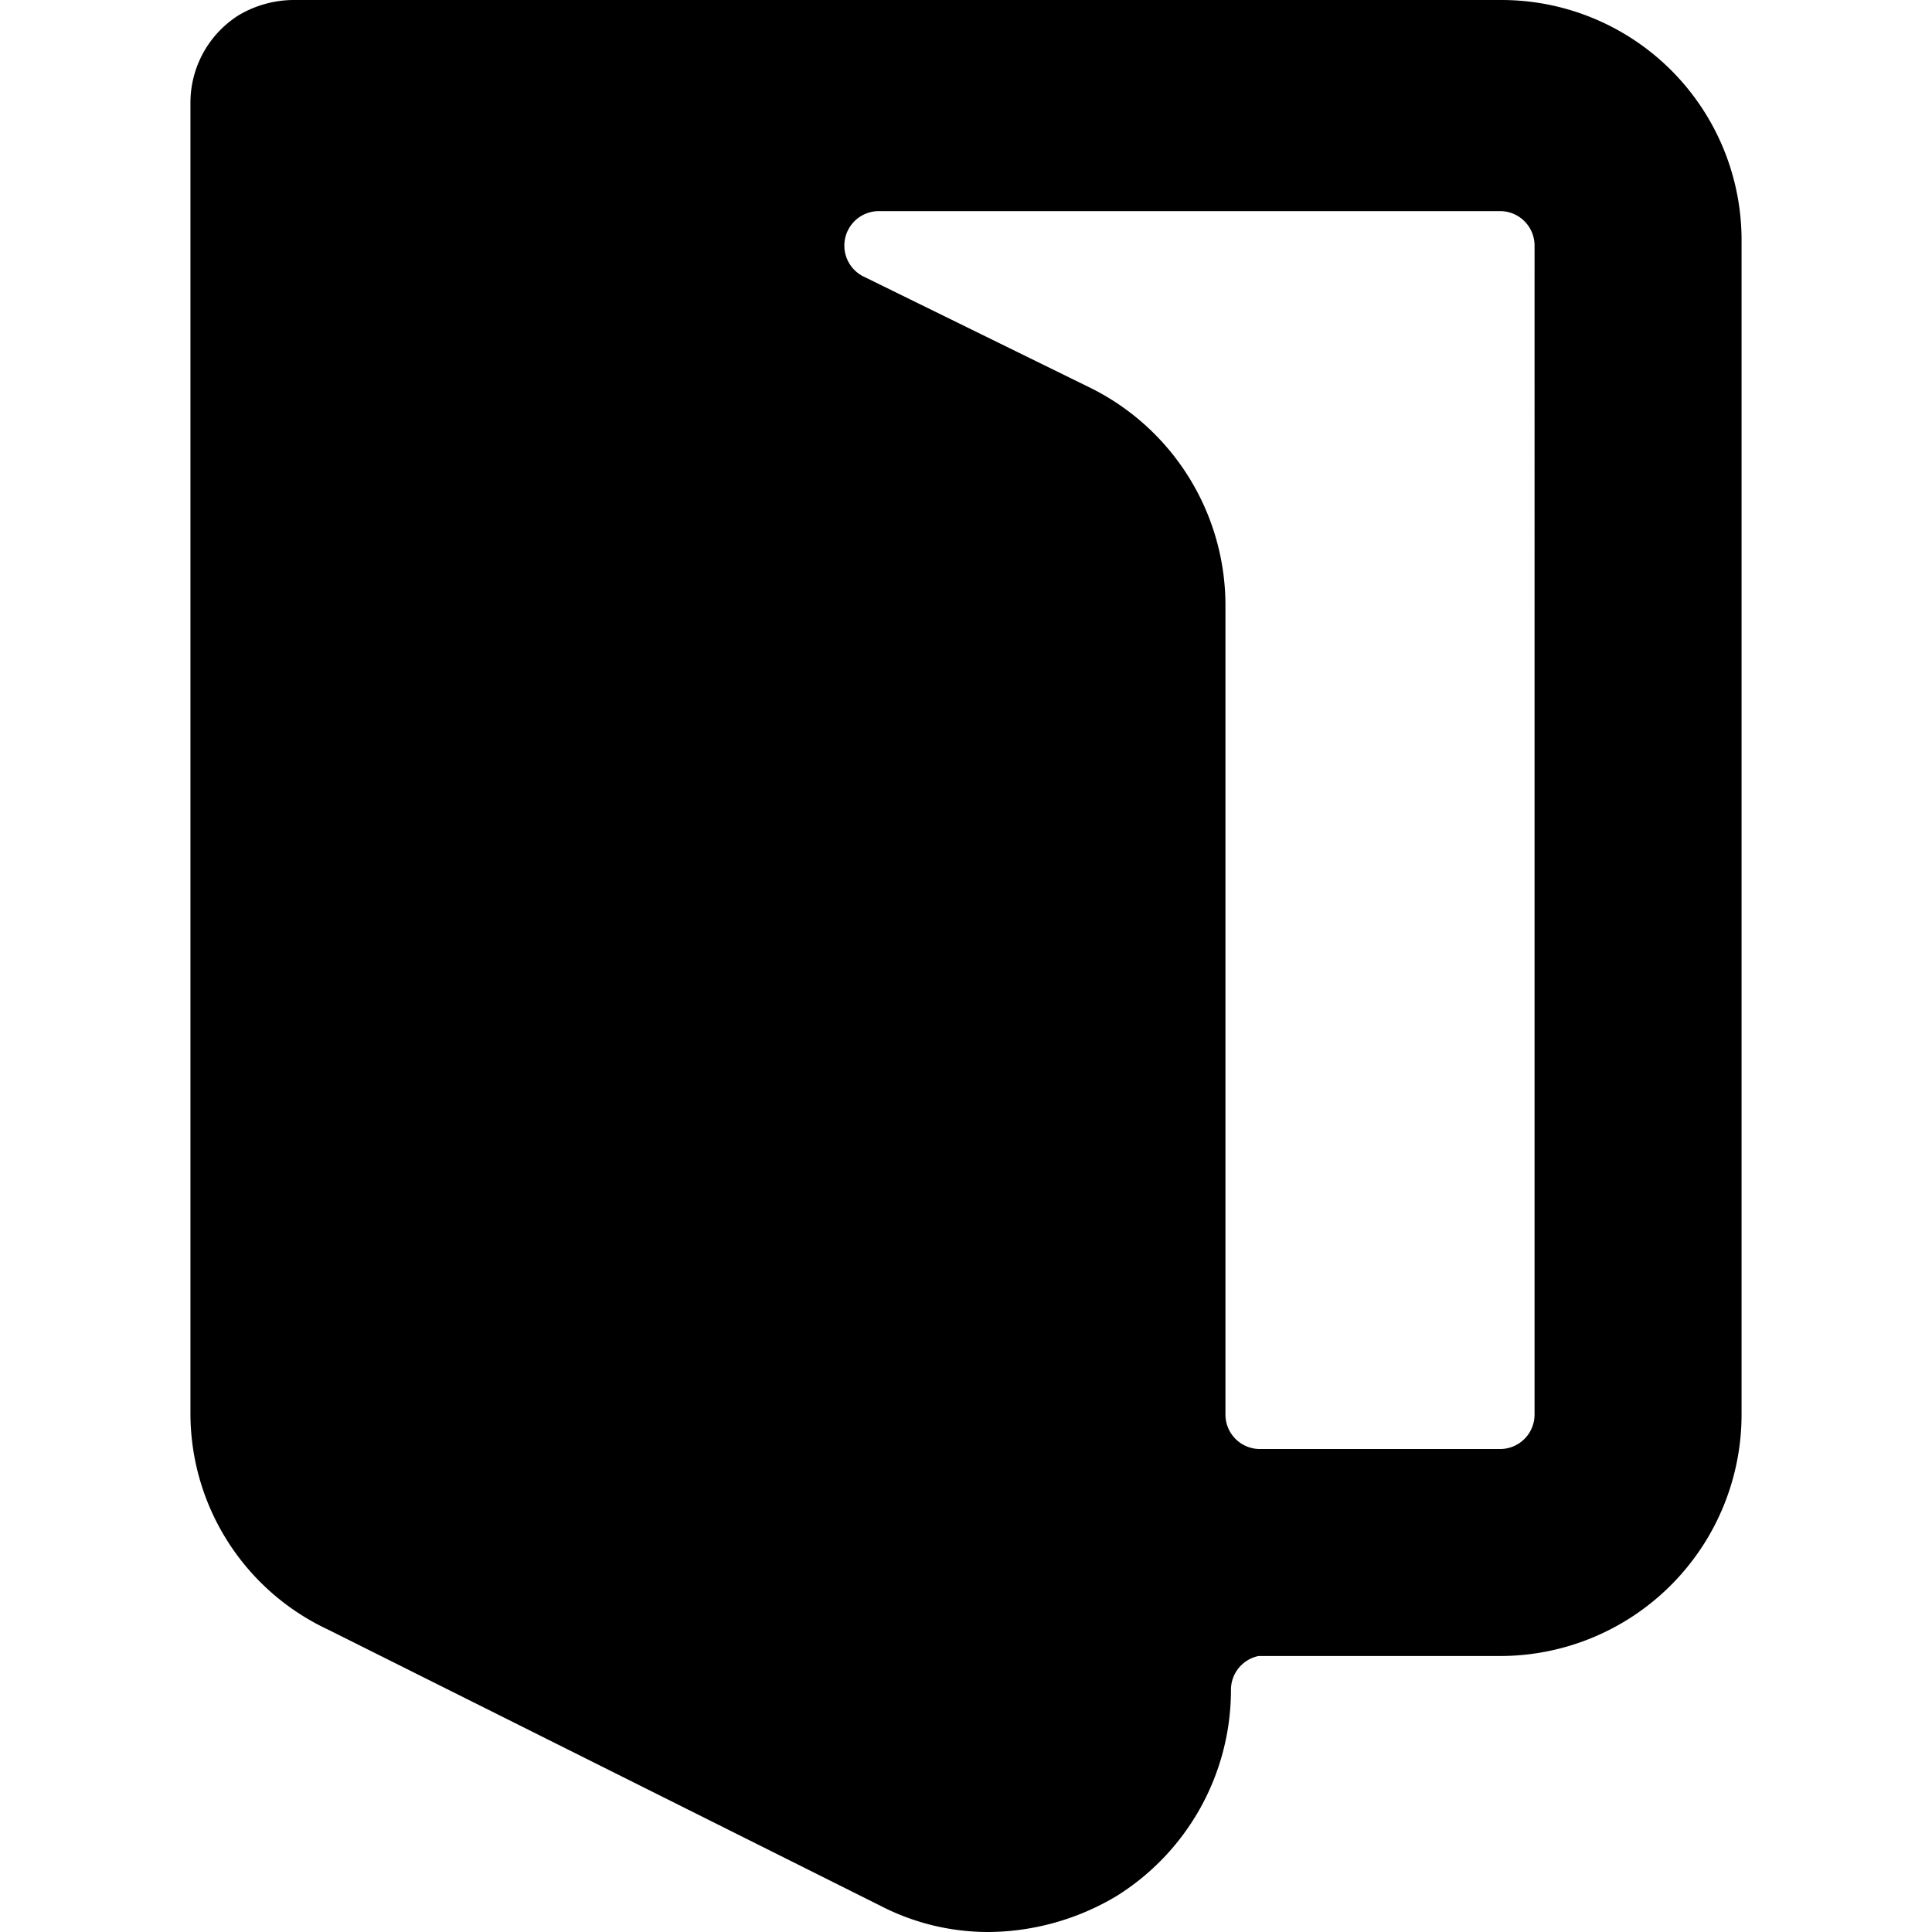 <svg xmlns="http://www.w3.org/2000/svg" viewBox="0 0 14 14">
  <path d="M10.88,0H2.12a.79.79,0,0,0-.39.11.75.75,0,0,0-.35.64v9.5a1.73,1.73,0,0,0,1,1.56l4,2a1.7,1.7,0,0,0,.79.19,1.83,1.83,0,0,0,.92-.26,1.76,1.76,0,0,0,.83-1.49A.25.25,0,0,1,9.12,12h1.76a1.75,1.75,0,0,0,1.74-1.75V1.75A1.74,1.74,0,0,0,10.88,0Zm.24,10.25a.25.25,0,0,1-.24.25H9.12a.25.25,0,0,1-.24-.25V4.37a1.76,1.76,0,0,0-1-1.57L6.25,2a.25.25,0,0,1,.11-.47h4.52a.25.25,0,0,1,.24.25Z" style="fill: #000001"/>
</svg>
